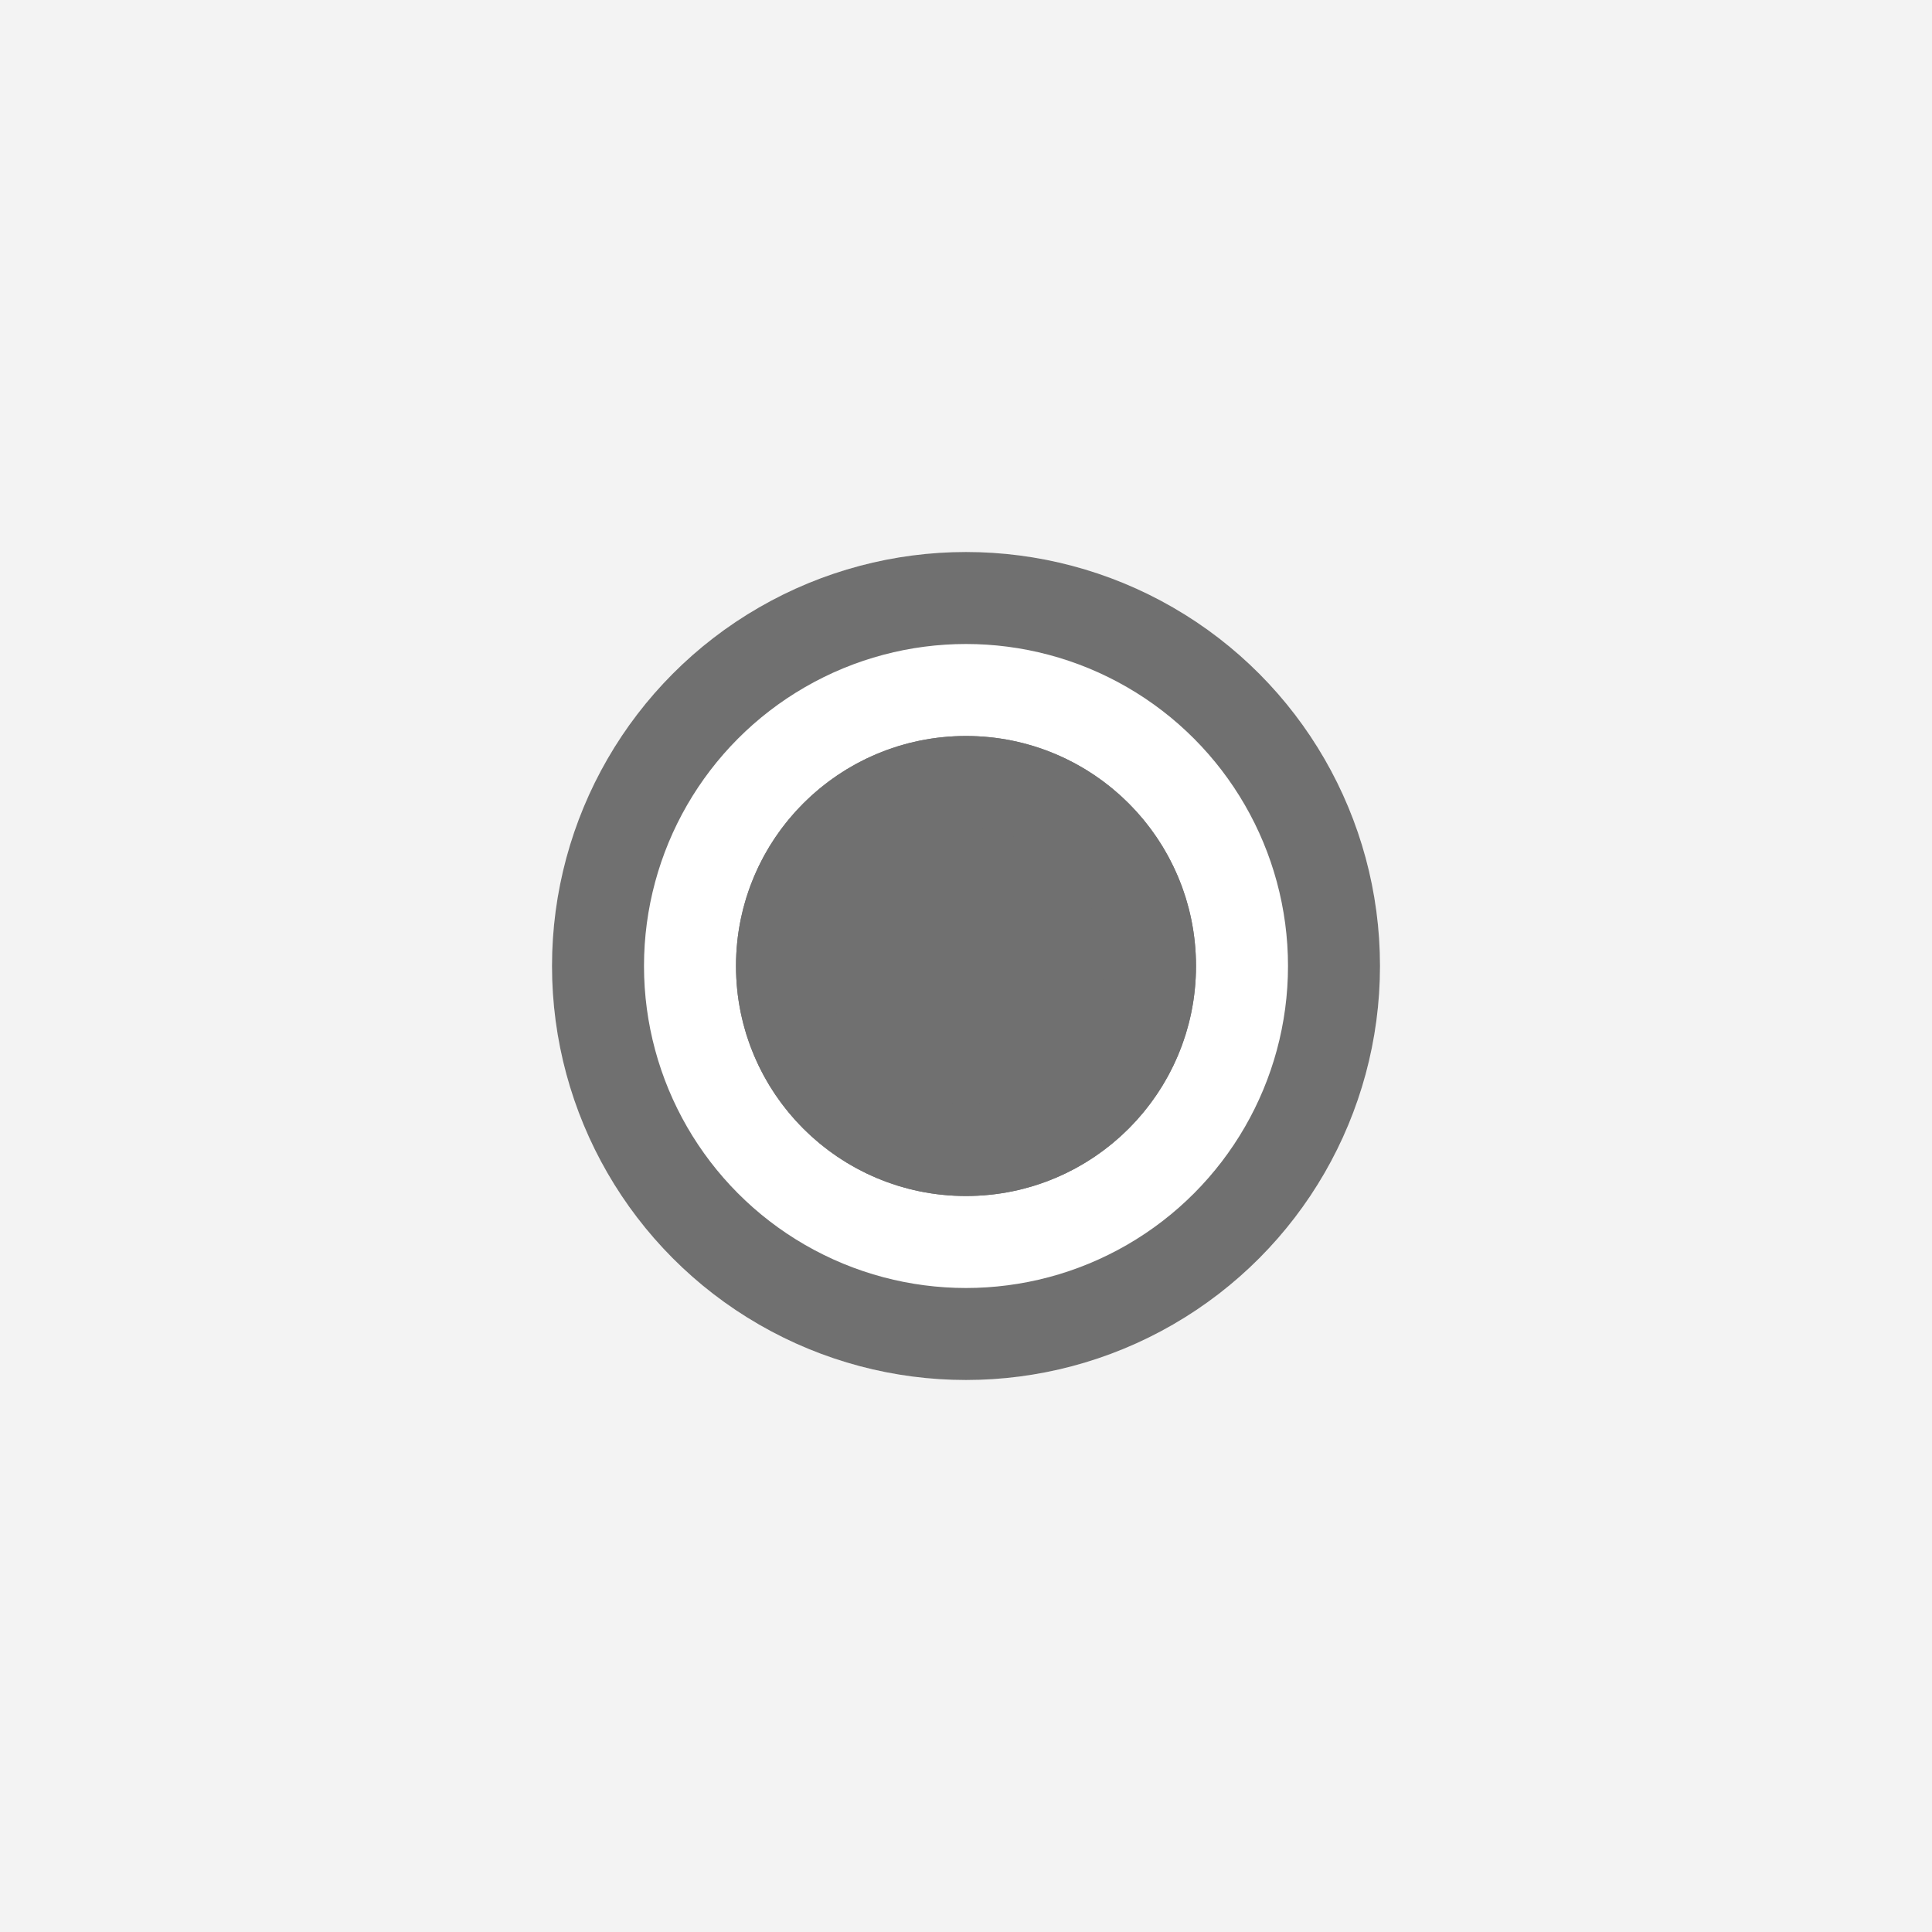 <svg xmlns="http://www.w3.org/2000/svg" width="21" height="21" viewBox="0 0 21 21">
  <g id="checkbox" transform="translate(-1555 -354)">
    <rect id="Rectangle_1605" data-name="Rectangle 1605" width="21" height="21" transform="translate(1555 354)" fill="#f3f3f3"/>
    <g id="Group_220" data-name="Group 220" transform="translate(-9532 -5047)">
      <g id="Group_219" data-name="Group 219">
        <g id="Ellipse_40" data-name="Ellipse 40" transform="translate(11093 5407)" fill="#fff" stroke="#707070" stroke-width="1">
          <circle cx="4.5" cy="4.5" r="4.5" stroke="none"/>
          <circle cx="4.5" cy="4.5" r="4" fill="none"/>
        </g>
        <g id="Ellipse_41" data-name="Ellipse 41" transform="translate(11095 5409)" fill="#707070" stroke="#707070" stroke-width="1">
          <circle cx="2.5" cy="2.5" r="2.5" stroke="none"/>
          <circle cx="2.5" cy="2.5" r="2" fill="none"/>
        </g>
      </g>
    </g>
  </g>
</svg>
